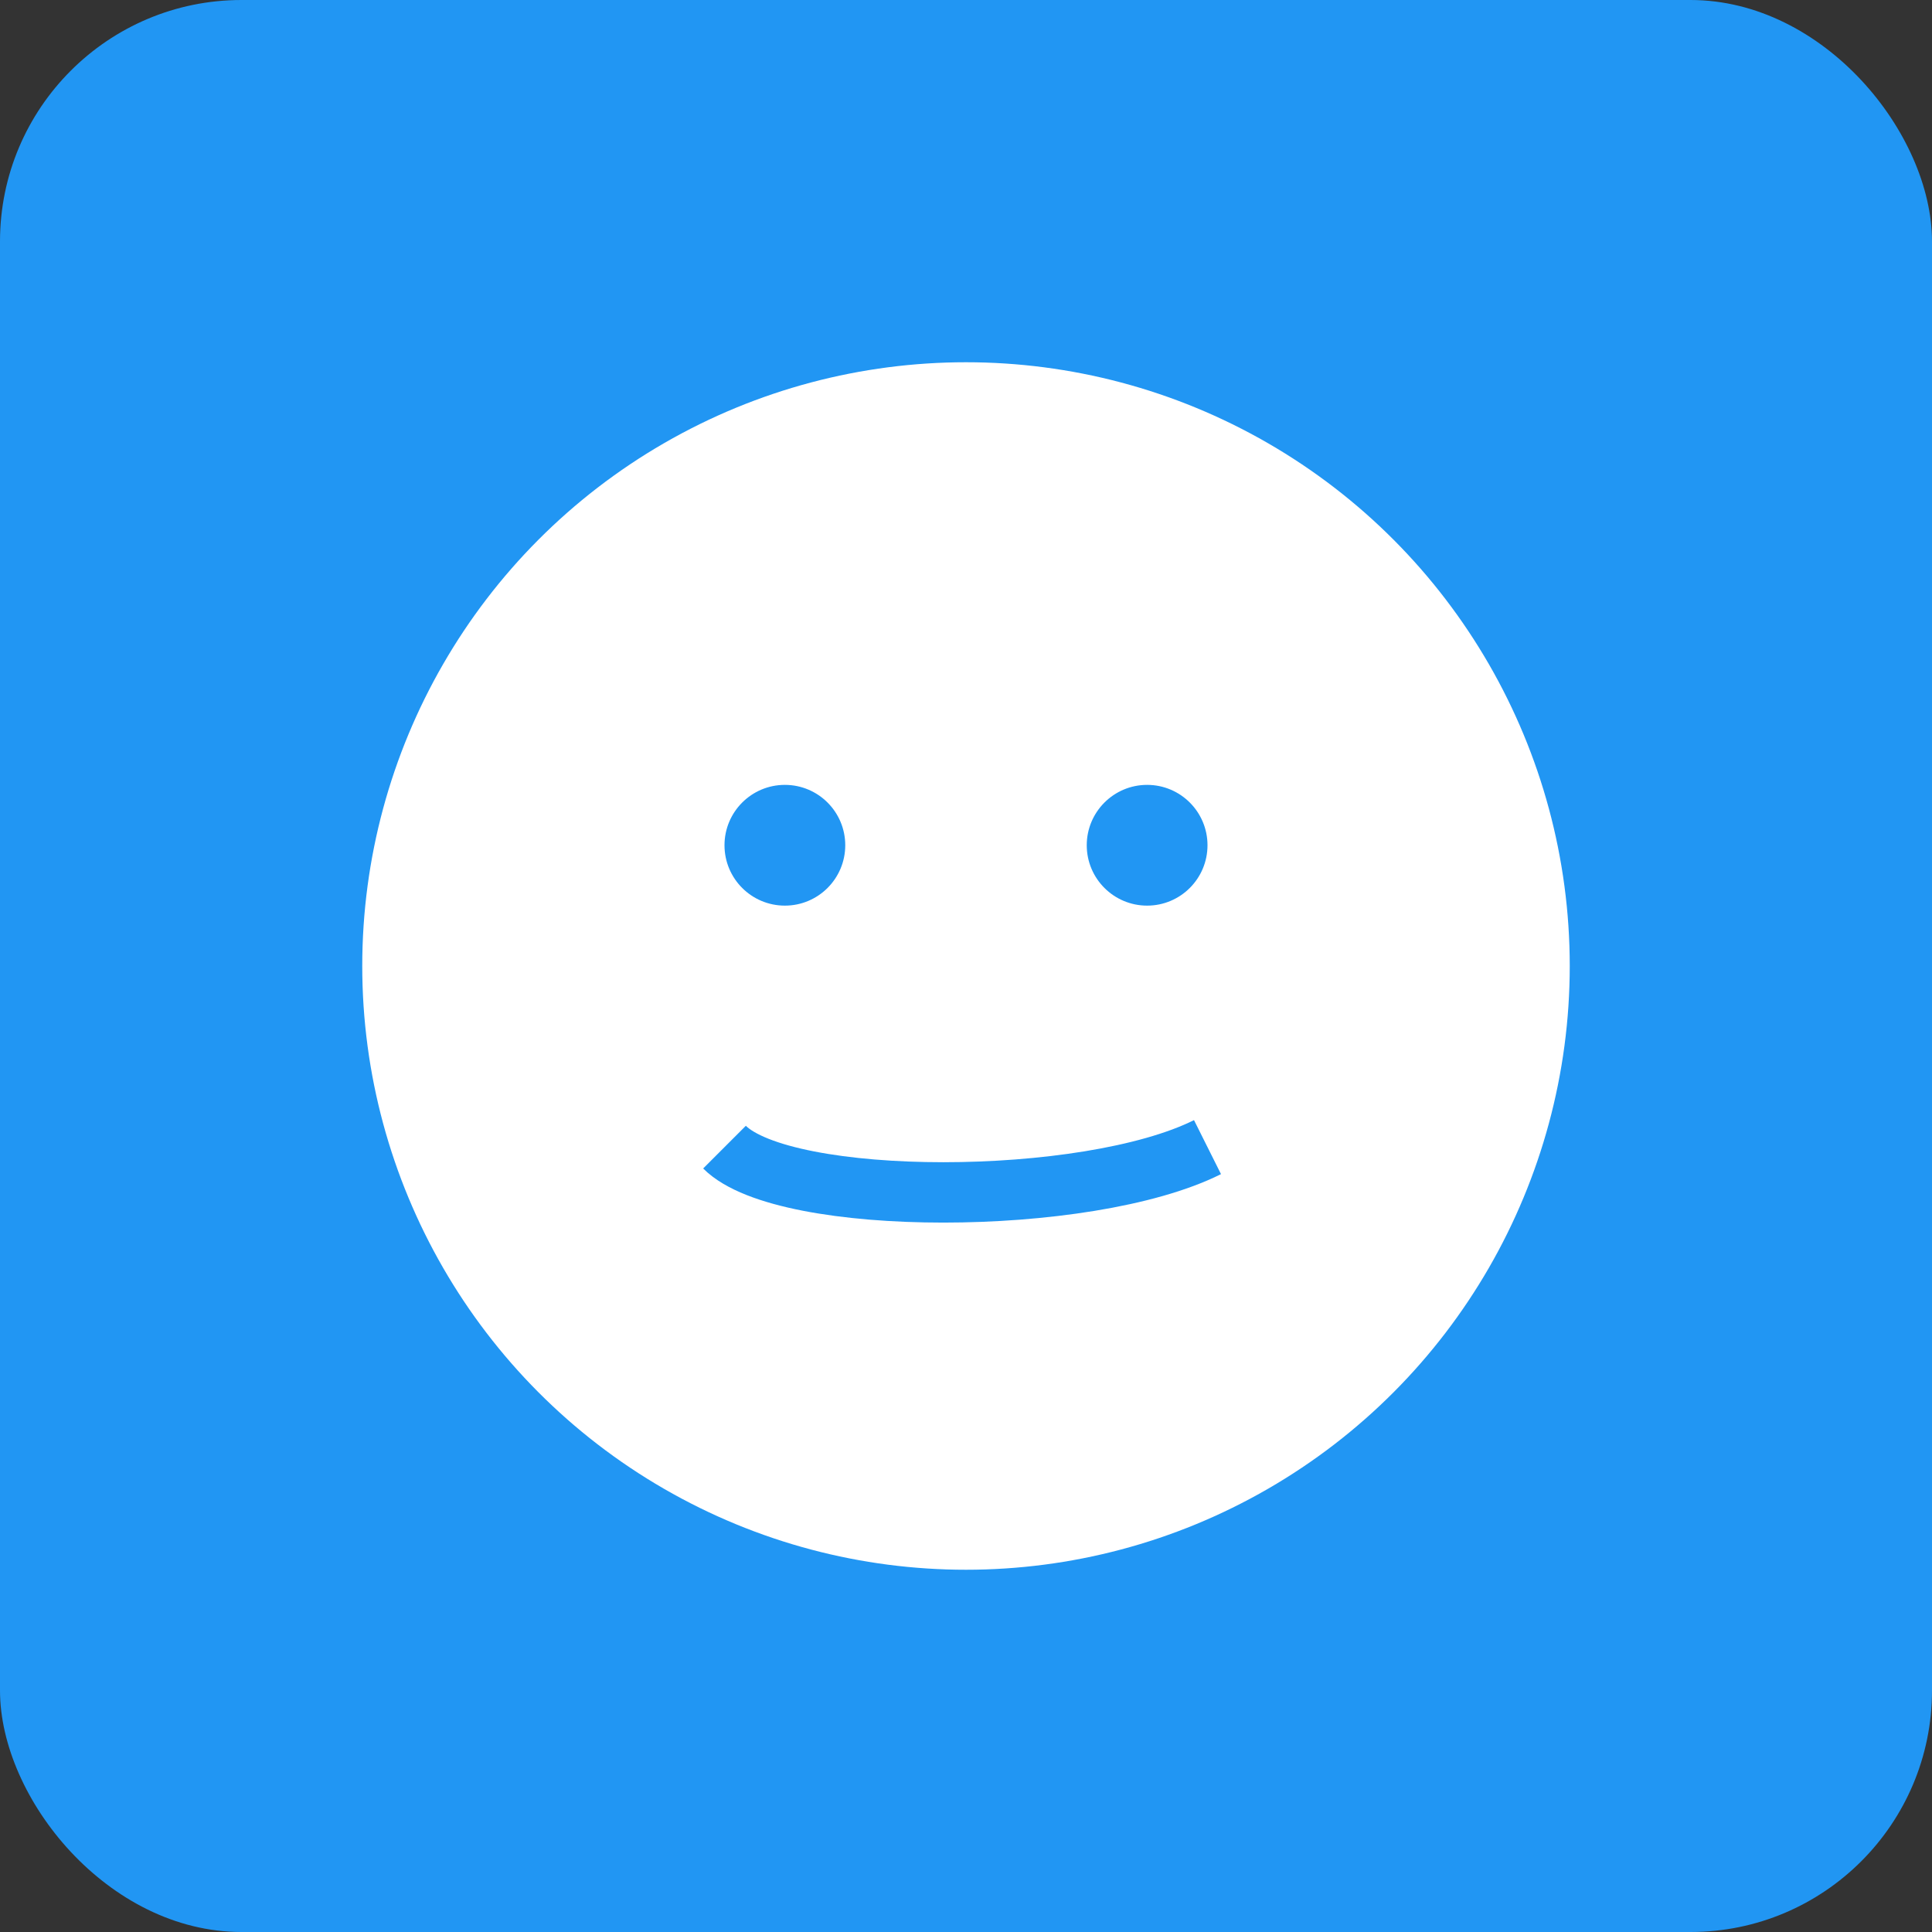 <!-- robot.svg -->
<svg xmlns="http://www.w3.org/2000/svg" viewBox="0 0 64 64">
  <rect x="0" y="0" width="64" height="64" fill="#333333" stroke="none"/>
  <rect width="64" height="64" rx="8" fill="#2196F3"/>
  <circle cx="32" cy="32" r="20" fill="#fff"/>
  <circle cx="26" cy="28" r="2" fill="#2196F3"/>
  <circle cx="38" cy="28" r="2" fill="#2196F3"/>
  <path d="M24 38c2 2 12 2 16 0" stroke="#2196F3" stroke-width="2" fill="none"/>
</svg>

